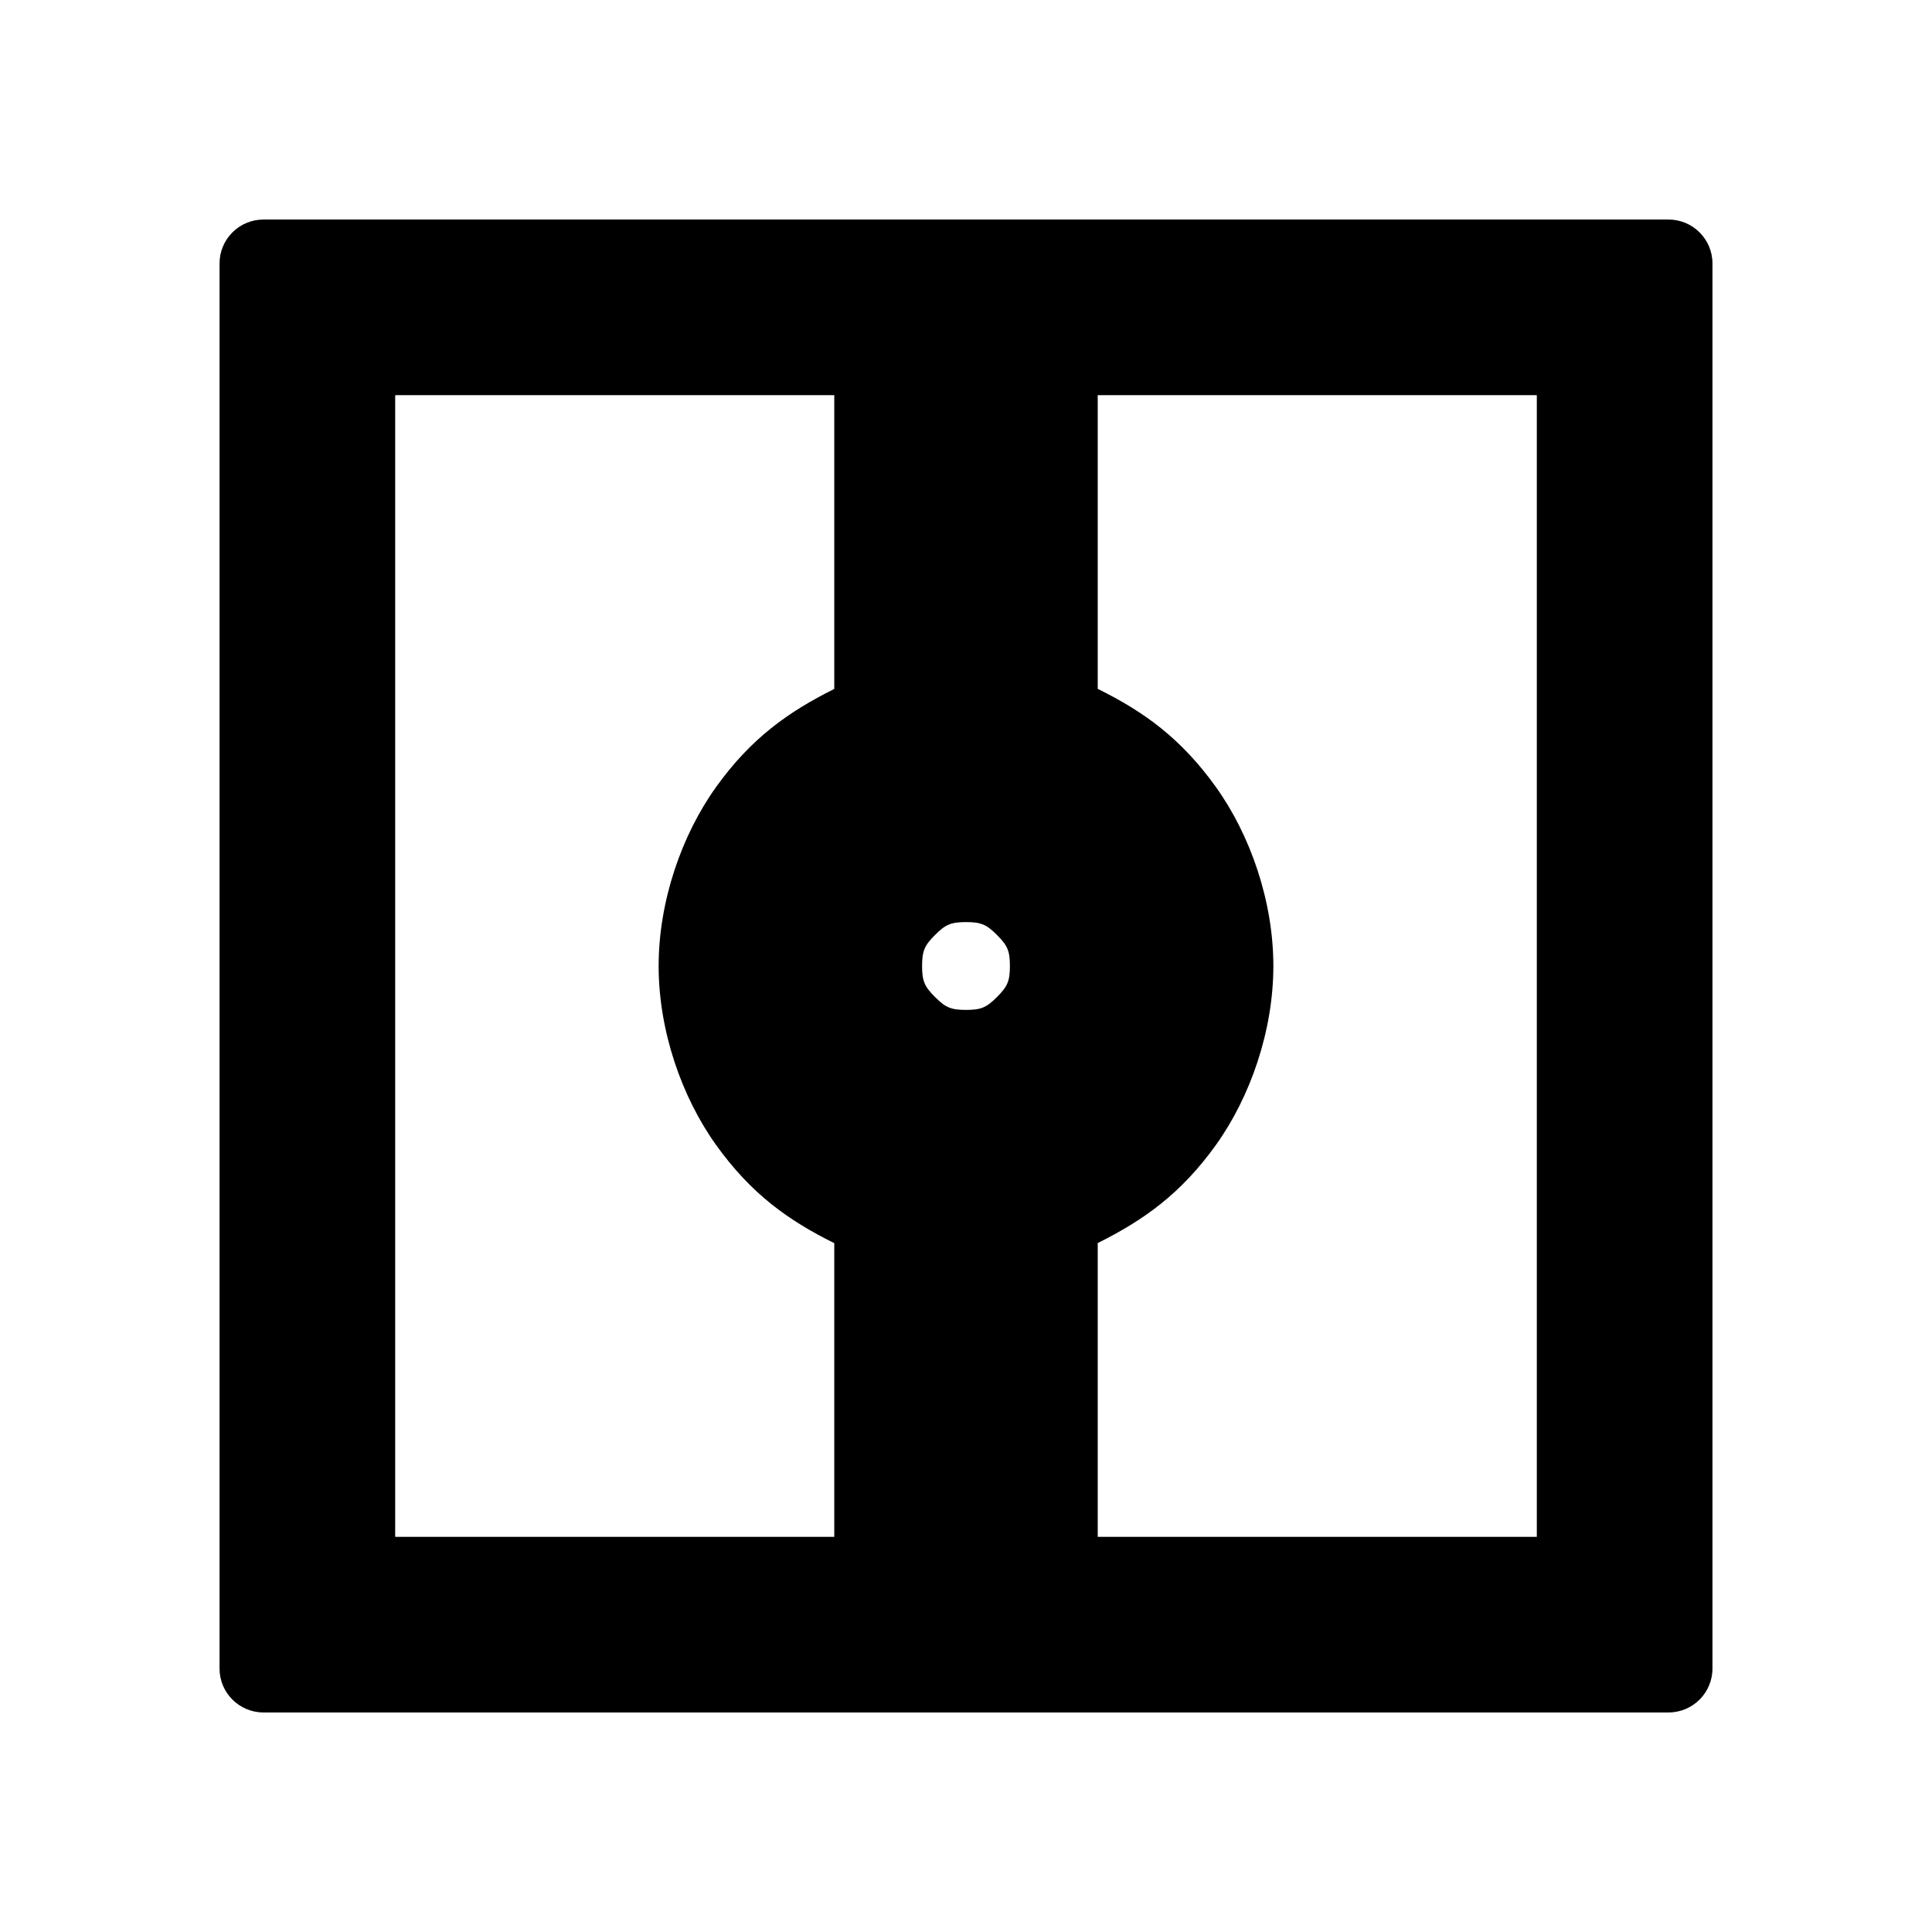 <?xml version="1.0" encoding="utf-8"?>
<svg xmlns="http://www.w3.org/2000/svg" viewBox="0 0 22 22">
  <defs id="defs3051">
  </defs>
  <path d="M 19.5 3 L 19.5 19 C 19.5 19.276 19.276 19.5 19 19.5 L 3 19.5 C 2.724 19.5 2.5 19.276 2.5 19 L 2.5 3 C 2.5 2.724 2.724 2.5 3 2.5 L 19 2.5 C 19.276 2.5 19.5 2.724 19.5 3 Z M 4.5 17.5 L 9.5 17.5 L 9.5 14.156 C 8.973 13.895 8.554 13.594 8.157 13.042 C 7.761 12.491 7.5 11.735 7.5 11 C 7.5 10.265 7.761 9.509 8.157 8.958 C 8.554 8.406 8.975 8.107 9.5 7.845 L 9.5 4.5 L 4.5 4.5 Z M 12.5 17.5 L 17.5 17.5 L 17.5 4.5 L 12.5 4.5 L 12.5 7.844 C 13.027 8.105 13.446 8.406 13.843 8.958 C 14.239 9.509 14.5 10.265 14.5 11 C 14.5 11.735 14.239 12.491 13.843 13.042 C 13.446 13.594 13.025 13.893 12.5 14.155 Z M 10.647 10.647 C 10.529 10.765 10.5 10.826 10.5 11 C 10.5 11.174 10.529 11.235 10.647 11.353 C 10.765 11.471 10.826 11.5 11 11.5 C 11.174 11.5 11.235 11.471 11.353 11.353 C 11.471 11.235 11.5 11.174 11.5 11 C 11.5 10.826 11.471 10.765 11.353 10.647 C 11.235 10.529 11.174 10.5 11 10.5 C 10.826 10.5 10.765 10.529 10.647 10.647 Z" class="ColorScheme-Text"/>
</svg>